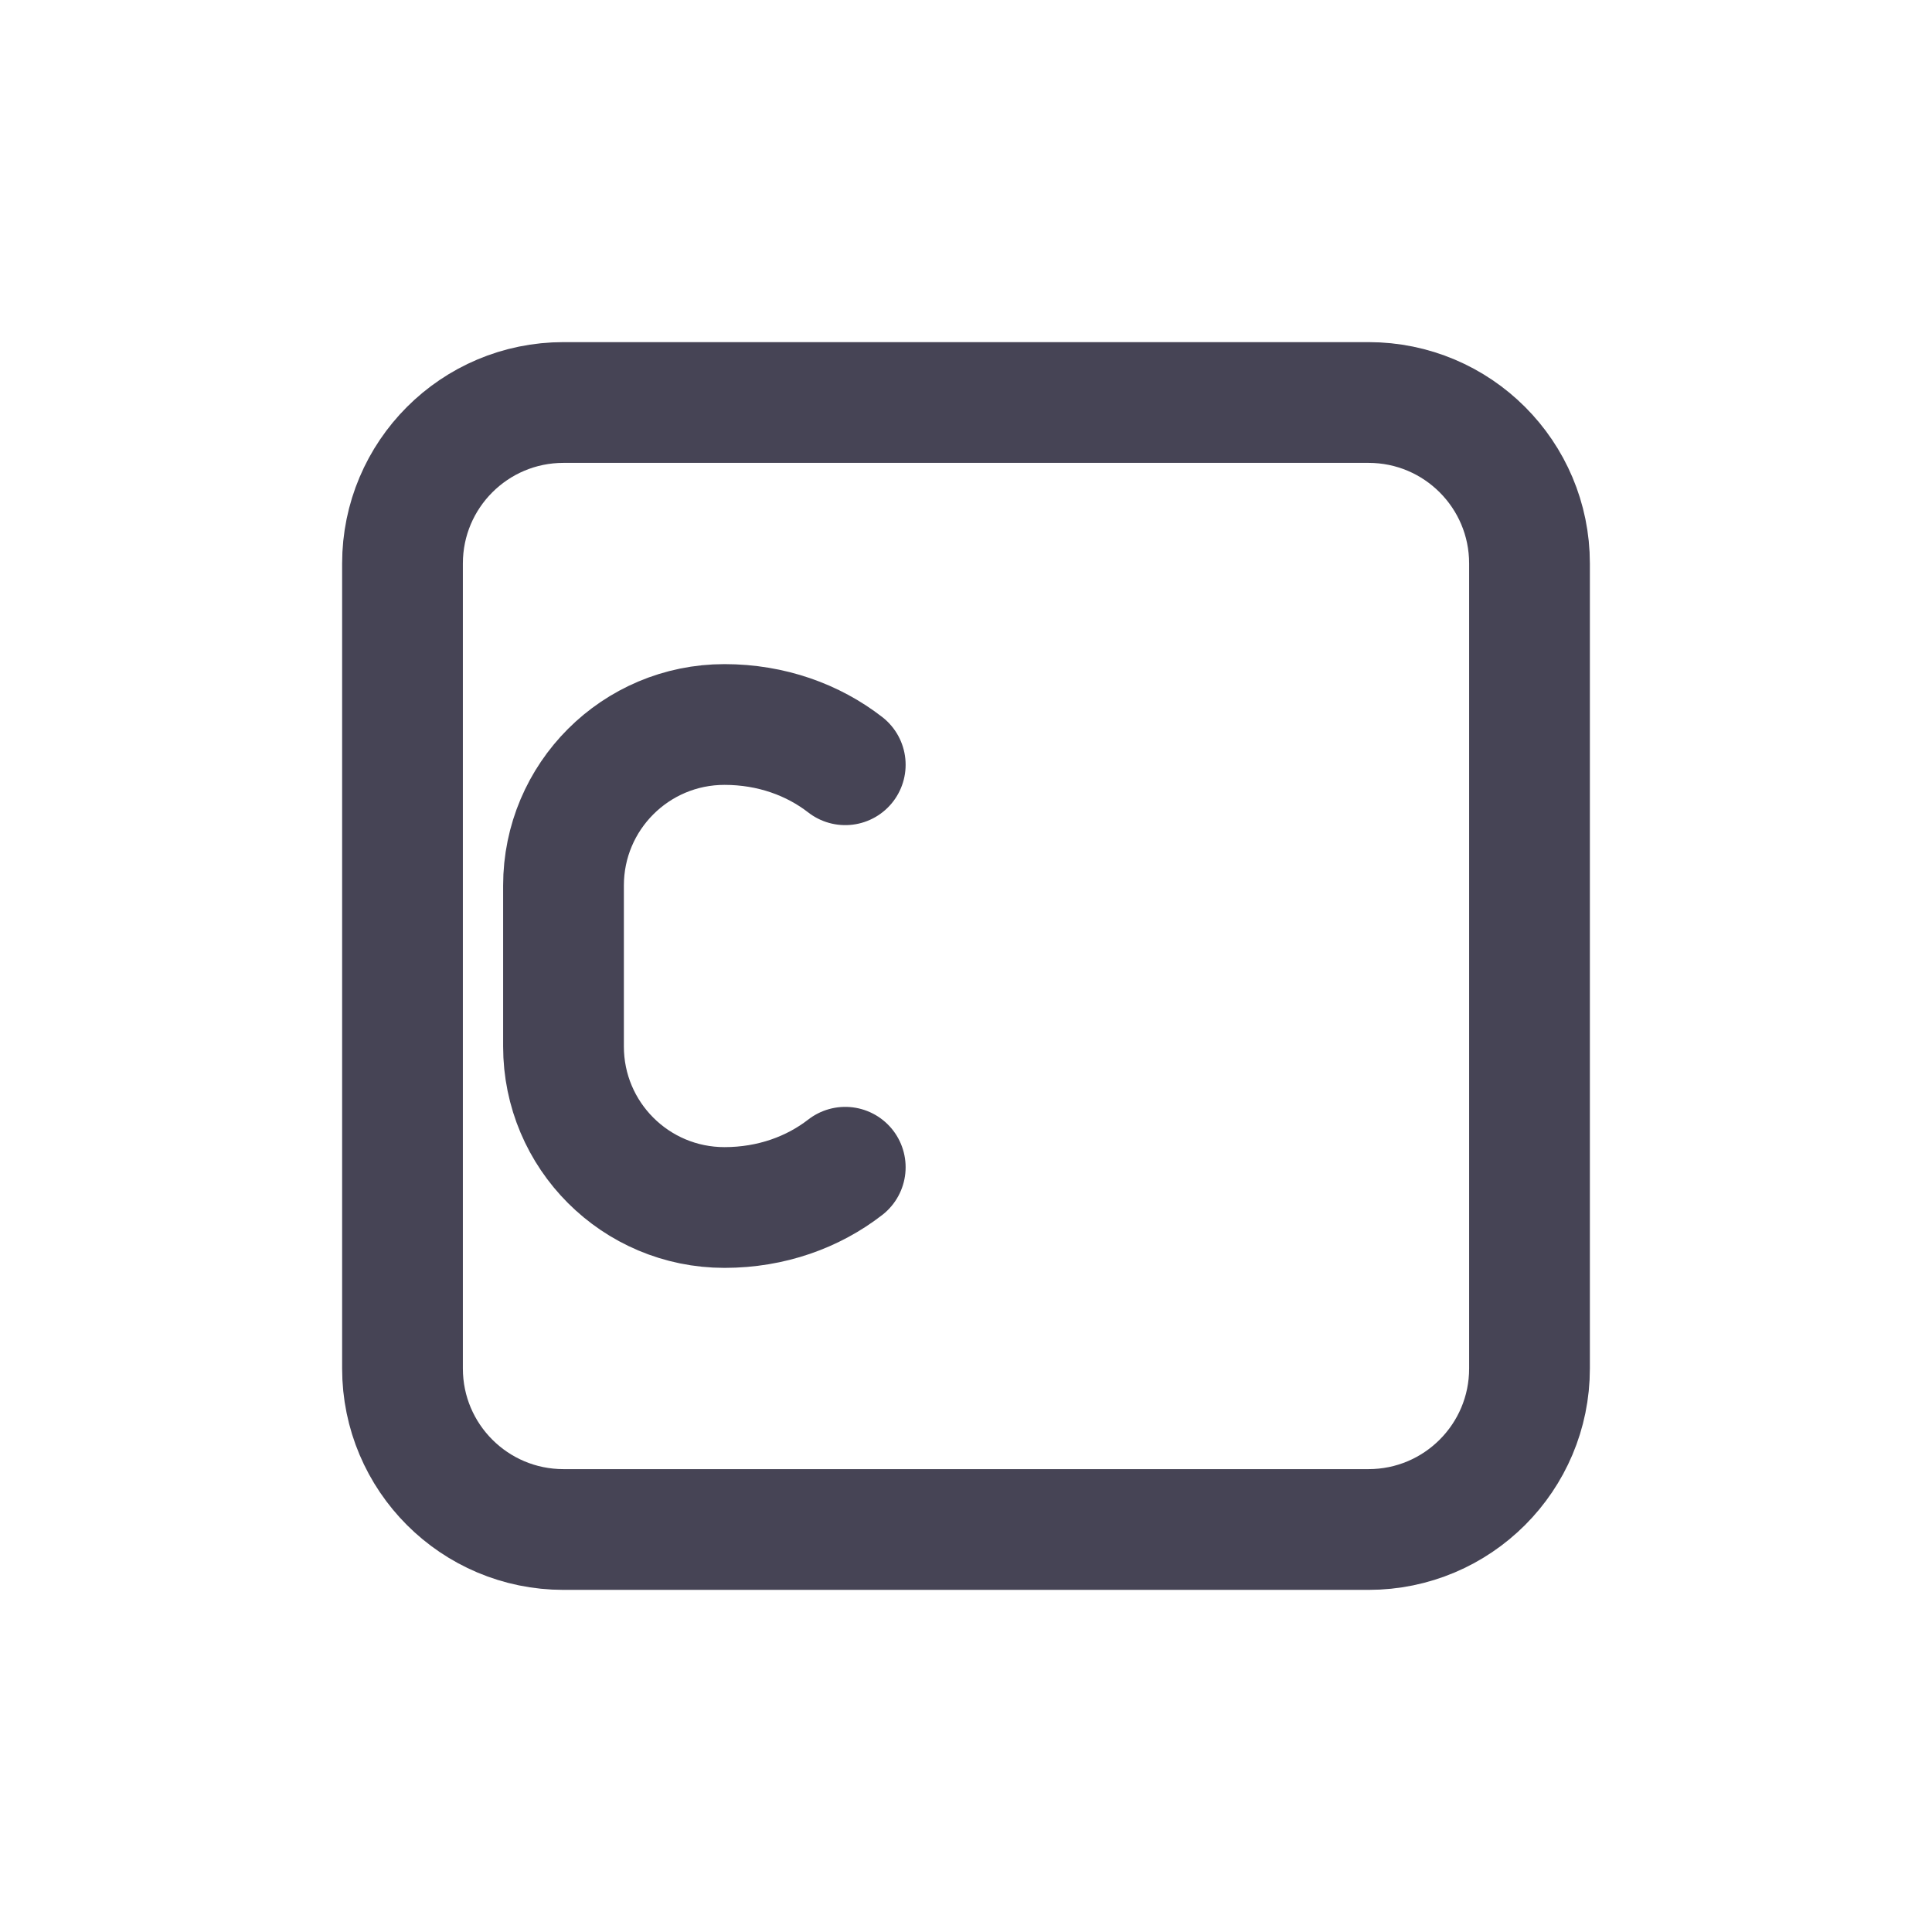 <svg width="24px" height="24px" viewBox="0 0 24 24" fill="none" xmlns="http://www.w3.org/2000/svg">
<path d="M7 5H17C18.105 5 19 5.895 19 7V17C19 18.105 18.105 19 17 19H7C5.895 19 5 18.105 5 17V7C5 5.895 5.895 5 7 5Z" stroke="#464455" stroke-width="1.5" stroke-linecap="round" stroke-linejoin="round"/>
<path d="M10.5 9.5C10.102 9.191 9.583 9 9 9C7.895 9 7 9.895 7 11V13C7 14.105 7.895 15 9 15C9.583 15 10.102 14.809 10.5 14.5" stroke="#464455" stroke-width="1.5" stroke-linecap="round" stroke-linejoin="round"/>
</svg>